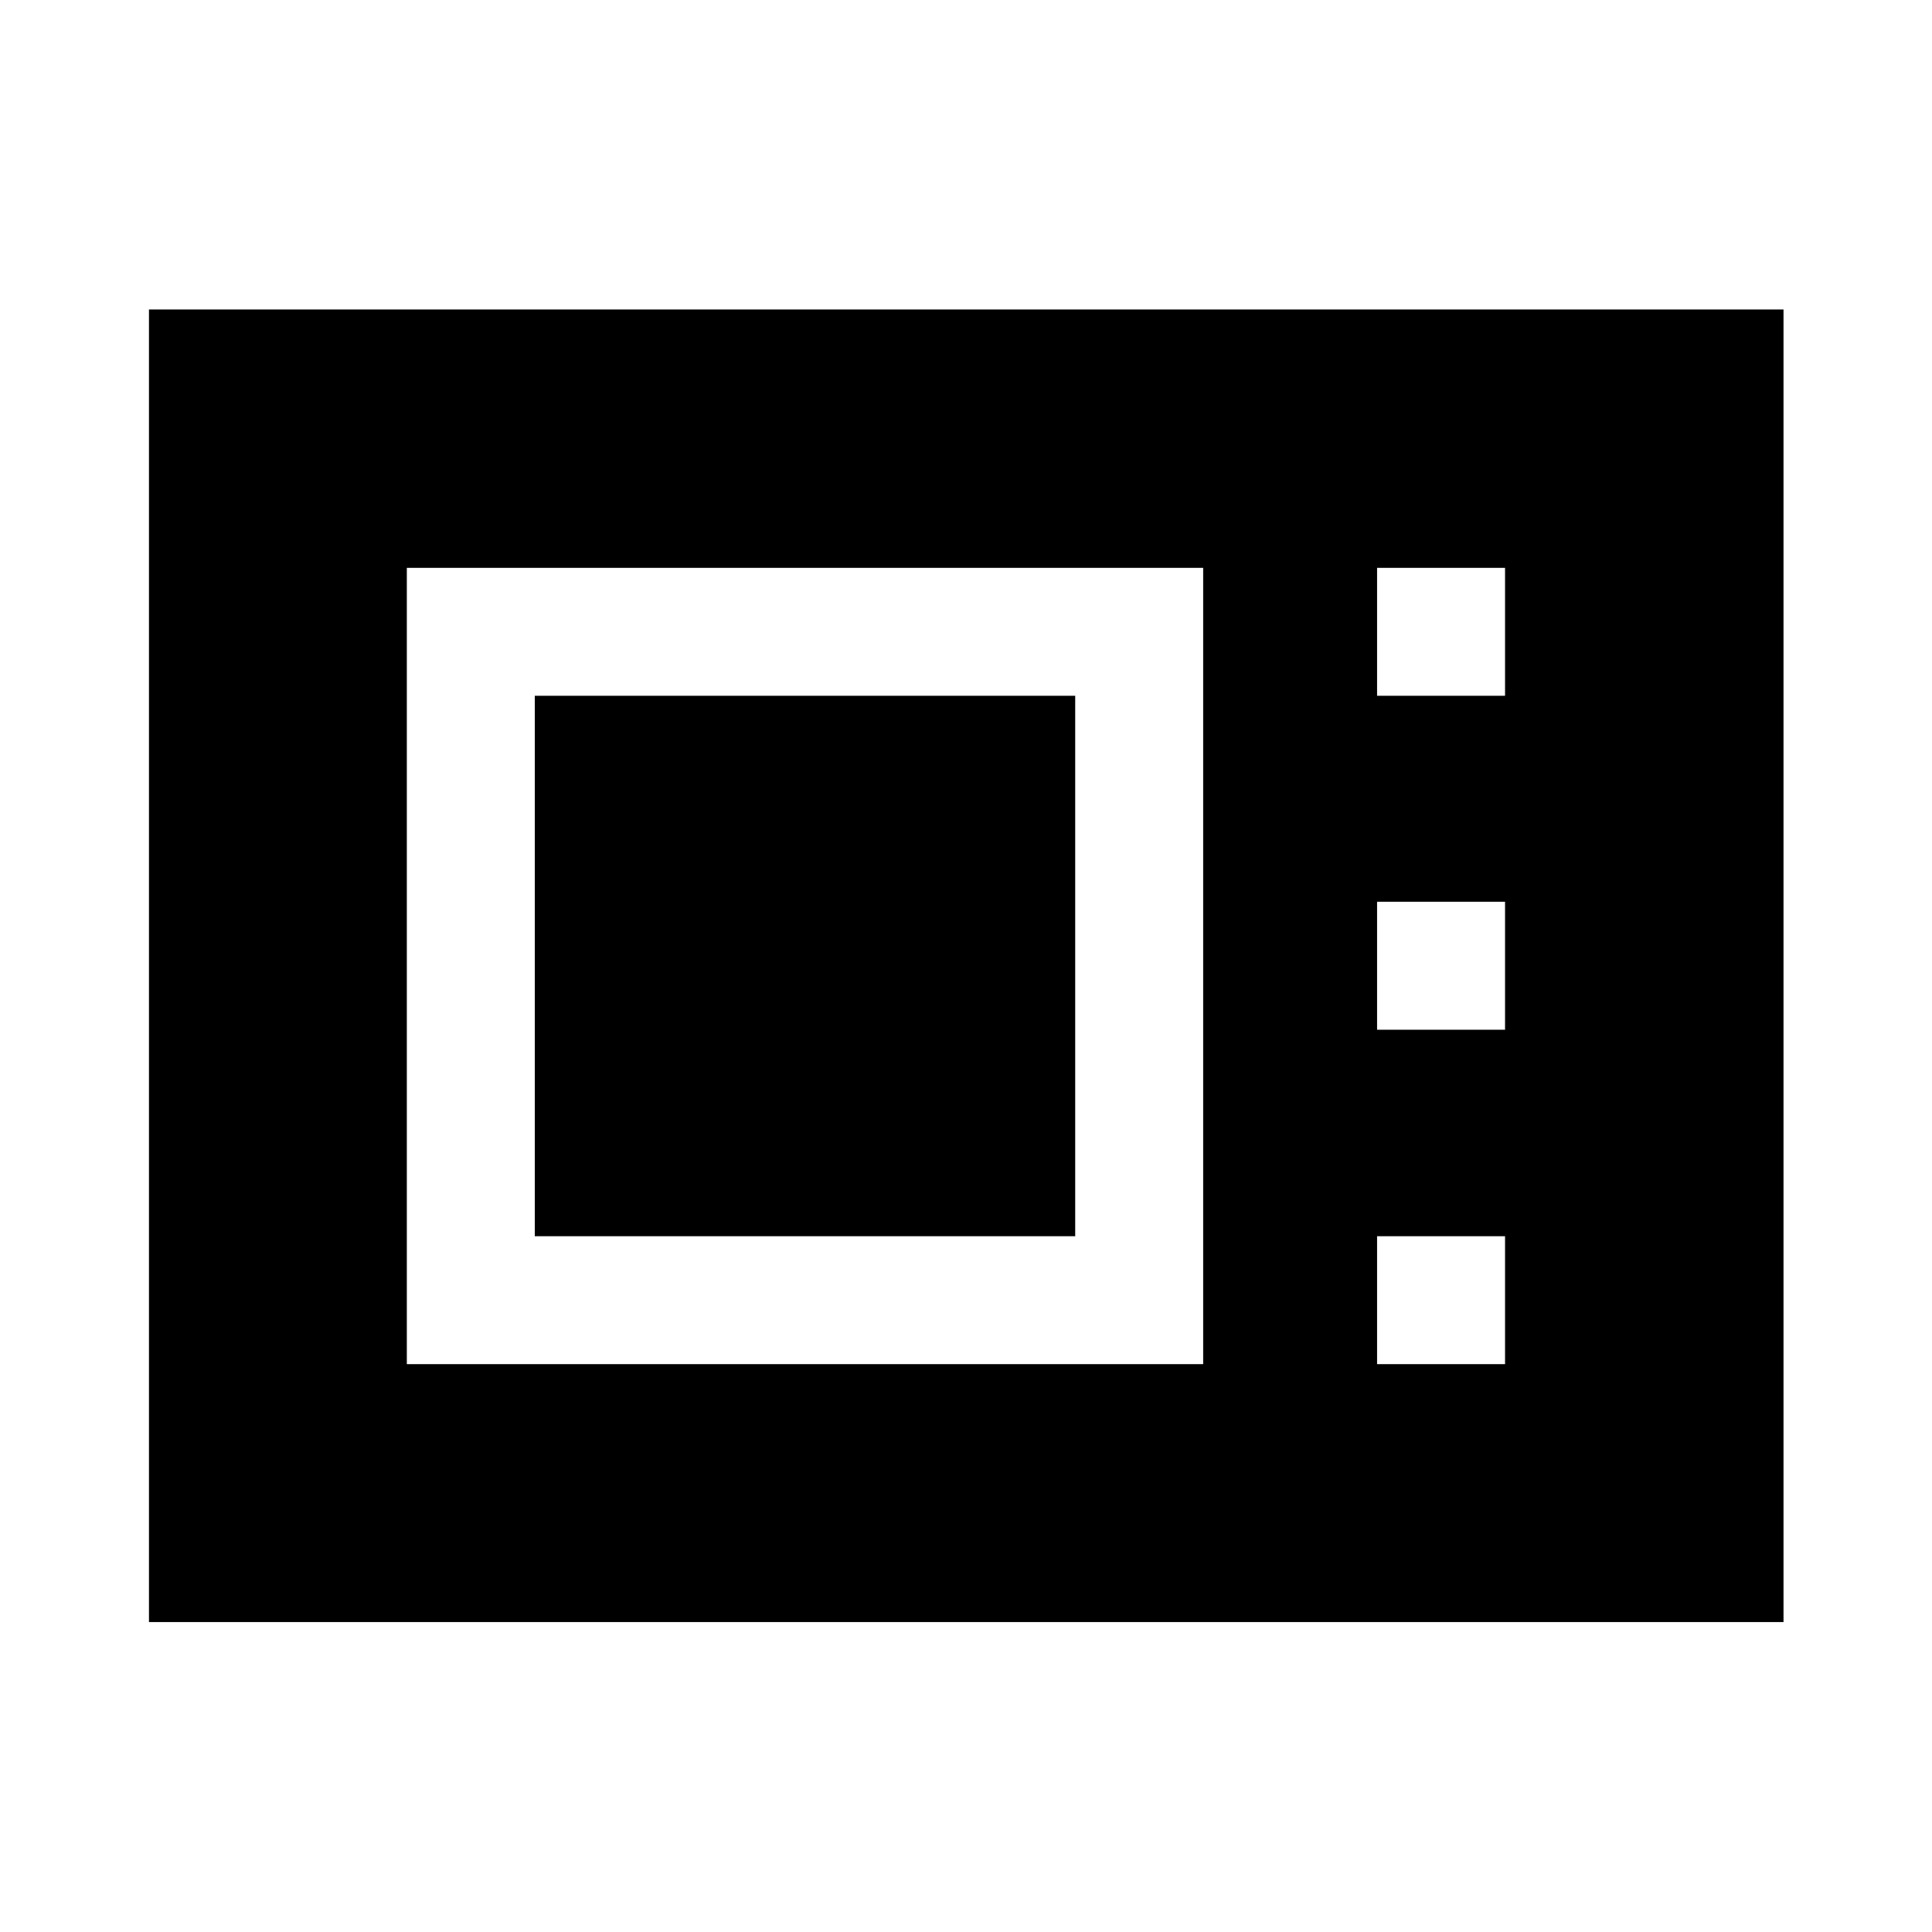 <svg xmlns="http://www.w3.org/2000/svg" width="48" height="48" viewBox="0 -960 960 960"><path d="M74.022-154.022v-652.196h812.196v652.196H74.022Zm128.13-128.13h395.696v-395.696H202.152v395.696Zm63.587-63.587v-268.522h268.522v268.522H265.739Zm418.522-268.522h63.587v-63.587h-63.587v63.587Zm0 165.935h63.587v-63.587h-63.587v63.587Zm0 166.174h63.587v-63.587h-63.587v63.587Z"/></svg>